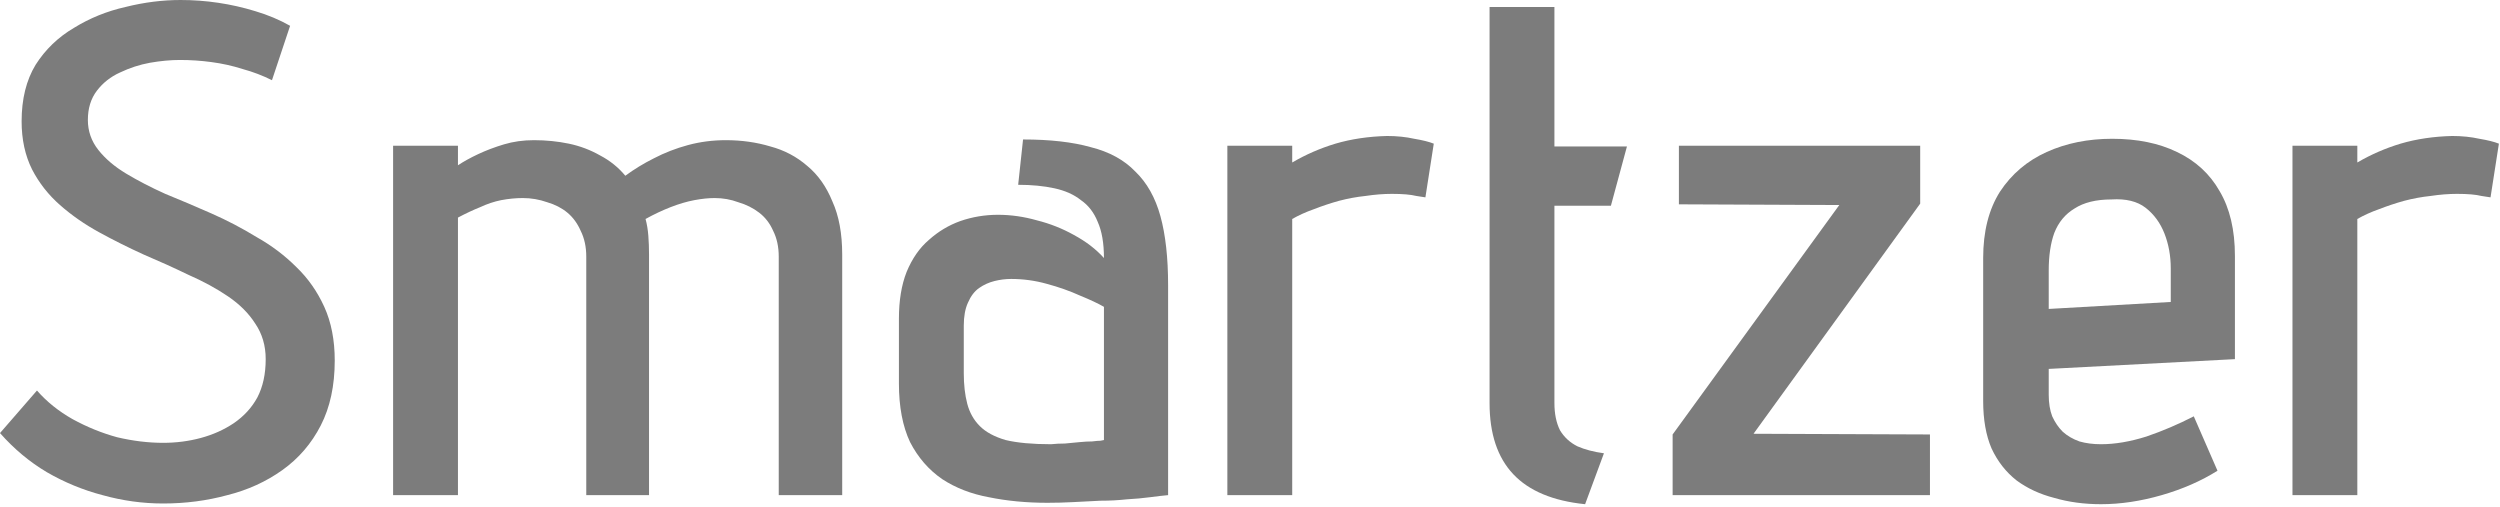<svg width="380" height="77" viewBox="0 0 380 77" fill="none" xmlns="http://www.w3.org/2000/svg">
<path d="M378.56 29.998C378.56 29.998 378.101 29.927 377.182 29.786C376.334 29.574 375.097 29.468 373.472 29.468C372.2 29.468 370.857 29.574 369.444 29.786C368.101 29.927 366.759 30.175 365.416 30.528C364.144 30.881 362.872 31.305 361.6 31.8C360.399 32.224 359.303 32.719 358.314 33.284V75.26H348.456V22.154H358.314V24.698C360.363 23.497 362.554 22.543 364.886 21.836C367.289 21.129 369.903 20.741 372.73 20.67C374.214 20.67 375.592 20.811 376.864 21.094C378.136 21.306 379.125 21.553 379.832 21.836L378.56 29.998Z" fill="#7C7C7C"/>
<path d="M311.406 59.996C311.406 61.268 311.583 62.364 311.936 63.282C312.36 64.201 312.89 64.978 313.526 65.614C314.233 66.25 315.081 66.745 316.07 67.098C317.06 67.381 318.155 67.522 319.356 67.522C321.476 67.522 323.773 67.134 326.246 66.356C328.72 65.508 331.122 64.484 333.454 63.282L337.058 71.55C334.585 73.105 331.758 74.342 328.578 75.26C325.398 76.179 322.324 76.638 319.356 76.638C316.812 76.638 314.445 76.32 312.254 75.684C310.064 75.119 308.156 74.236 306.53 73.034C304.905 71.762 303.633 70.137 302.714 68.158C301.866 66.18 301.442 63.777 301.442 60.95V39.22C301.442 35.192 302.29 31.836 303.986 29.15C305.753 26.465 308.12 24.451 311.088 23.108C314.056 21.766 317.378 21.094 321.052 21.094C324.868 21.094 328.154 21.766 330.91 23.108C333.737 24.451 335.892 26.43 337.376 29.044C338.931 31.659 339.708 34.945 339.708 38.902V54.59L311.406 56.074V59.996ZM329.956 40.81C329.956 38.902 329.638 37.136 329.002 35.51C328.366 33.885 327.412 32.578 326.14 31.588C324.868 30.599 323.137 30.175 320.946 30.316C318.614 30.316 316.742 30.776 315.328 31.694C313.915 32.542 312.89 33.779 312.254 35.404C311.689 36.959 311.406 38.867 311.406 41.128V46.958L329.956 45.898V40.81Z" fill="#7C7C7C"/>
<path d="M291.869 22.154V30.952L266.535 65.932L293.353 66.038V75.26H254.239V66.038L279.573 31.164L255.193 31.058V22.154H291.869Z" fill="#7C7C7C"/>
<path d="M236.272 61.268C236.272 62.893 236.554 64.271 237.12 65.402C237.756 66.462 238.639 67.275 239.77 67.84C240.9 68.335 242.243 68.688 243.798 68.9L240.936 76.638C236.06 76.143 232.42 74.624 230.018 72.08C227.615 69.536 226.414 65.932 226.414 61.268V1.06H236.272V22.26H247.296L244.858 31.27H236.272V61.268Z" fill="#7C7C7C"/>
<path d="M216.662 29.998C216.662 29.998 216.202 29.927 215.284 29.786C214.436 29.574 213.199 29.468 211.574 29.468C210.302 29.468 208.959 29.574 207.546 29.786C206.203 29.927 204.86 30.175 203.518 30.528C202.246 30.881 200.974 31.305 199.702 31.8C198.5 32.224 197.405 32.719 196.416 33.284V75.26H186.558V22.154H196.416V24.698C198.465 23.497 200.656 22.543 202.988 21.836C205.39 21.129 208.005 20.741 210.832 20.67C212.316 20.67 213.694 20.811 214.966 21.094C216.238 21.306 217.227 21.553 217.934 21.836L216.662 29.998Z" fill="#7C7C7C"/>
<path d="M167.8 39.22C167.8 36.959 167.482 35.121 166.846 33.708C166.28 32.295 165.432 31.2 164.302 30.422C163.242 29.574 161.899 28.974 160.274 28.62C158.648 28.267 156.811 28.09 154.762 28.09L155.504 21.2C159.602 21.2 163.03 21.589 165.786 22.366C168.612 23.073 170.874 24.309 172.57 26.076C174.336 27.772 175.608 30.034 176.386 32.86C177.163 35.687 177.552 39.185 177.552 43.354V75.26C176.774 75.331 175.856 75.437 174.796 75.578C173.736 75.719 172.57 75.826 171.298 75.896C170.026 76.037 168.683 76.108 167.27 76.108C165.927 76.179 164.549 76.249 163.136 76.32C161.793 76.391 160.486 76.426 159.214 76.426C156.034 76.426 153.066 76.144 150.31 75.578C147.624 75.084 145.257 74.165 143.208 72.822C141.158 71.409 139.533 69.536 138.332 67.204C137.201 64.802 136.636 61.834 136.636 58.3V48.442C136.636 45.686 137.024 43.319 137.802 41.34C138.65 39.291 139.78 37.666 141.194 36.464C142.607 35.192 144.197 34.238 145.964 33.602C147.801 32.966 149.709 32.648 151.688 32.648C153.666 32.648 155.645 32.931 157.624 33.496C159.602 33.991 161.475 34.733 163.242 35.722C165.079 36.712 166.598 37.877 167.8 39.22ZM167.8 46.64C166.952 46.145 165.75 45.58 164.196 44.944C162.641 44.237 160.945 43.637 159.108 43.142C157.341 42.648 155.539 42.4 153.702 42.4C152.854 42.4 152.006 42.506 151.158 42.718C150.31 42.93 149.532 43.283 148.826 43.778C148.119 44.273 147.554 45.015 147.13 46.004C146.706 46.923 146.494 48.089 146.494 49.502V56.71C146.494 58.477 146.67 60.032 147.024 61.374C147.377 62.717 148.013 63.847 148.932 64.766C149.85 65.685 151.158 66.391 152.854 66.886C154.62 67.31 156.917 67.522 159.744 67.522C160.45 67.451 161.157 67.416 161.864 67.416C162.641 67.346 163.383 67.275 164.09 67.204C164.796 67.133 165.432 67.098 165.998 67.098C166.563 67.028 166.987 66.992 167.27 66.992C167.623 66.921 167.8 66.886 167.8 66.886V46.64Z" fill="#7C7C7C"/>
<path d="M118.369 39.008C118.369 37.524 118.086 36.217 117.521 35.086C117.026 33.956 116.32 33.037 115.401 32.33C114.482 31.623 113.422 31.093 112.221 30.74C111.09 30.316 109.889 30.104 108.617 30.104C107.698 30.104 106.674 30.21 105.543 30.422C104.412 30.634 103.211 30.988 101.939 31.482C100.667 31.977 99.395 32.578 98.123 33.284C98.335 34.062 98.476 34.91 98.547 35.828C98.618 36.747 98.653 37.701 98.653 38.69V75.26H89.113V39.008C89.113 37.524 88.83 36.217 88.265 35.086C87.77 33.956 87.099 33.037 86.251 32.33C85.403 31.623 84.378 31.093 83.177 30.74C81.976 30.316 80.739 30.104 79.467 30.104C78.407 30.104 77.312 30.21 76.181 30.422C75.121 30.634 74.061 30.988 73.001 31.482C71.941 31.906 70.81 32.436 69.609 33.072V75.26H59.751V22.154H69.609V25.122C70.457 24.557 71.482 23.991 72.683 23.426C73.884 22.861 75.192 22.366 76.605 21.942C78.018 21.518 79.538 21.306 81.163 21.306C83 21.306 84.767 21.483 86.463 21.836C88.159 22.189 89.749 22.79 91.233 23.638C92.717 24.416 93.989 25.44 95.049 26.712C96.392 25.723 97.84 24.84 99.395 24.062C101.02 23.214 102.752 22.543 104.589 22.048C106.426 21.553 108.334 21.306 110.313 21.306C112.716 21.306 114.977 21.624 117.097 22.26C119.217 22.826 121.09 23.815 122.715 25.228C124.34 26.571 125.612 28.373 126.531 30.634C127.52 32.825 128.015 35.51 128.015 38.69V75.26H118.369V39.008Z" fill="#7C7C7C"/>
<path d="M41.34 12.19C39.927 11.483 38.443 10.918 36.888 10.494C35.333 9.999 33.743 9.646 32.118 9.434C30.563 9.222 28.973 9.116 27.348 9.116C25.935 9.116 24.415 9.257 22.79 9.54C21.235 9.823 19.716 10.317 18.232 11.024C16.819 11.66 15.653 12.579 14.734 13.78C13.815 14.981 13.356 16.465 13.356 18.232C13.356 19.928 13.886 21.447 14.946 22.79C16.006 24.133 17.419 25.334 19.186 26.394C20.953 27.454 22.931 28.479 25.122 29.468C27.383 30.387 29.715 31.376 32.118 32.436C34.521 33.496 36.817 34.697 39.008 36.04C41.269 37.312 43.283 38.831 45.05 40.598C46.817 42.294 48.23 44.308 49.29 46.64C50.35 48.972 50.88 51.693 50.88 54.802C50.88 58.618 50.173 61.904 48.76 64.66C47.347 67.416 45.403 69.677 42.93 71.444C40.457 73.211 37.665 74.483 34.556 75.26C31.447 76.108 28.196 76.532 24.804 76.532C21.695 76.532 18.621 76.108 15.582 75.26C12.614 74.483 9.787 73.317 7.102 71.762C4.487 70.207 2.12 68.229 0 65.826L5.618 59.36C7.102 61.056 8.904 62.505 11.024 63.706C13.215 64.907 15.476 65.826 17.808 66.462C20.211 67.027 22.543 67.31 24.804 67.31C26.783 67.31 28.691 67.063 30.528 66.568C32.365 66.073 34.026 65.331 35.51 64.342C37.065 63.282 38.266 61.975 39.114 60.42C39.962 58.795 40.386 56.851 40.386 54.59C40.386 52.541 39.856 50.739 38.796 49.184C37.807 47.629 36.429 46.251 34.662 45.05C32.895 43.849 30.881 42.753 28.62 41.764C26.429 40.704 24.168 39.679 21.836 38.69C19.504 37.63 17.243 36.499 15.052 35.298C12.861 34.097 10.883 32.719 9.116 31.164C7.349 29.609 5.936 27.807 4.876 25.758C3.816 23.638 3.286 21.2 3.286 18.444C3.286 15.052 3.993 12.19 5.406 9.858C6.89 7.526 8.833 5.653 11.236 4.24C13.639 2.756 16.253 1.696 19.08 1.06C21.907 0.353 24.698 0 27.454 0C29.362 0 31.27 0.141 33.178 0.424C35.086 0.707 36.959 1.131 38.796 1.696C40.704 2.261 42.471 3.003 44.096 3.922L41.34 12.19Z" fill="#7C7C7C"/>
</svg>
